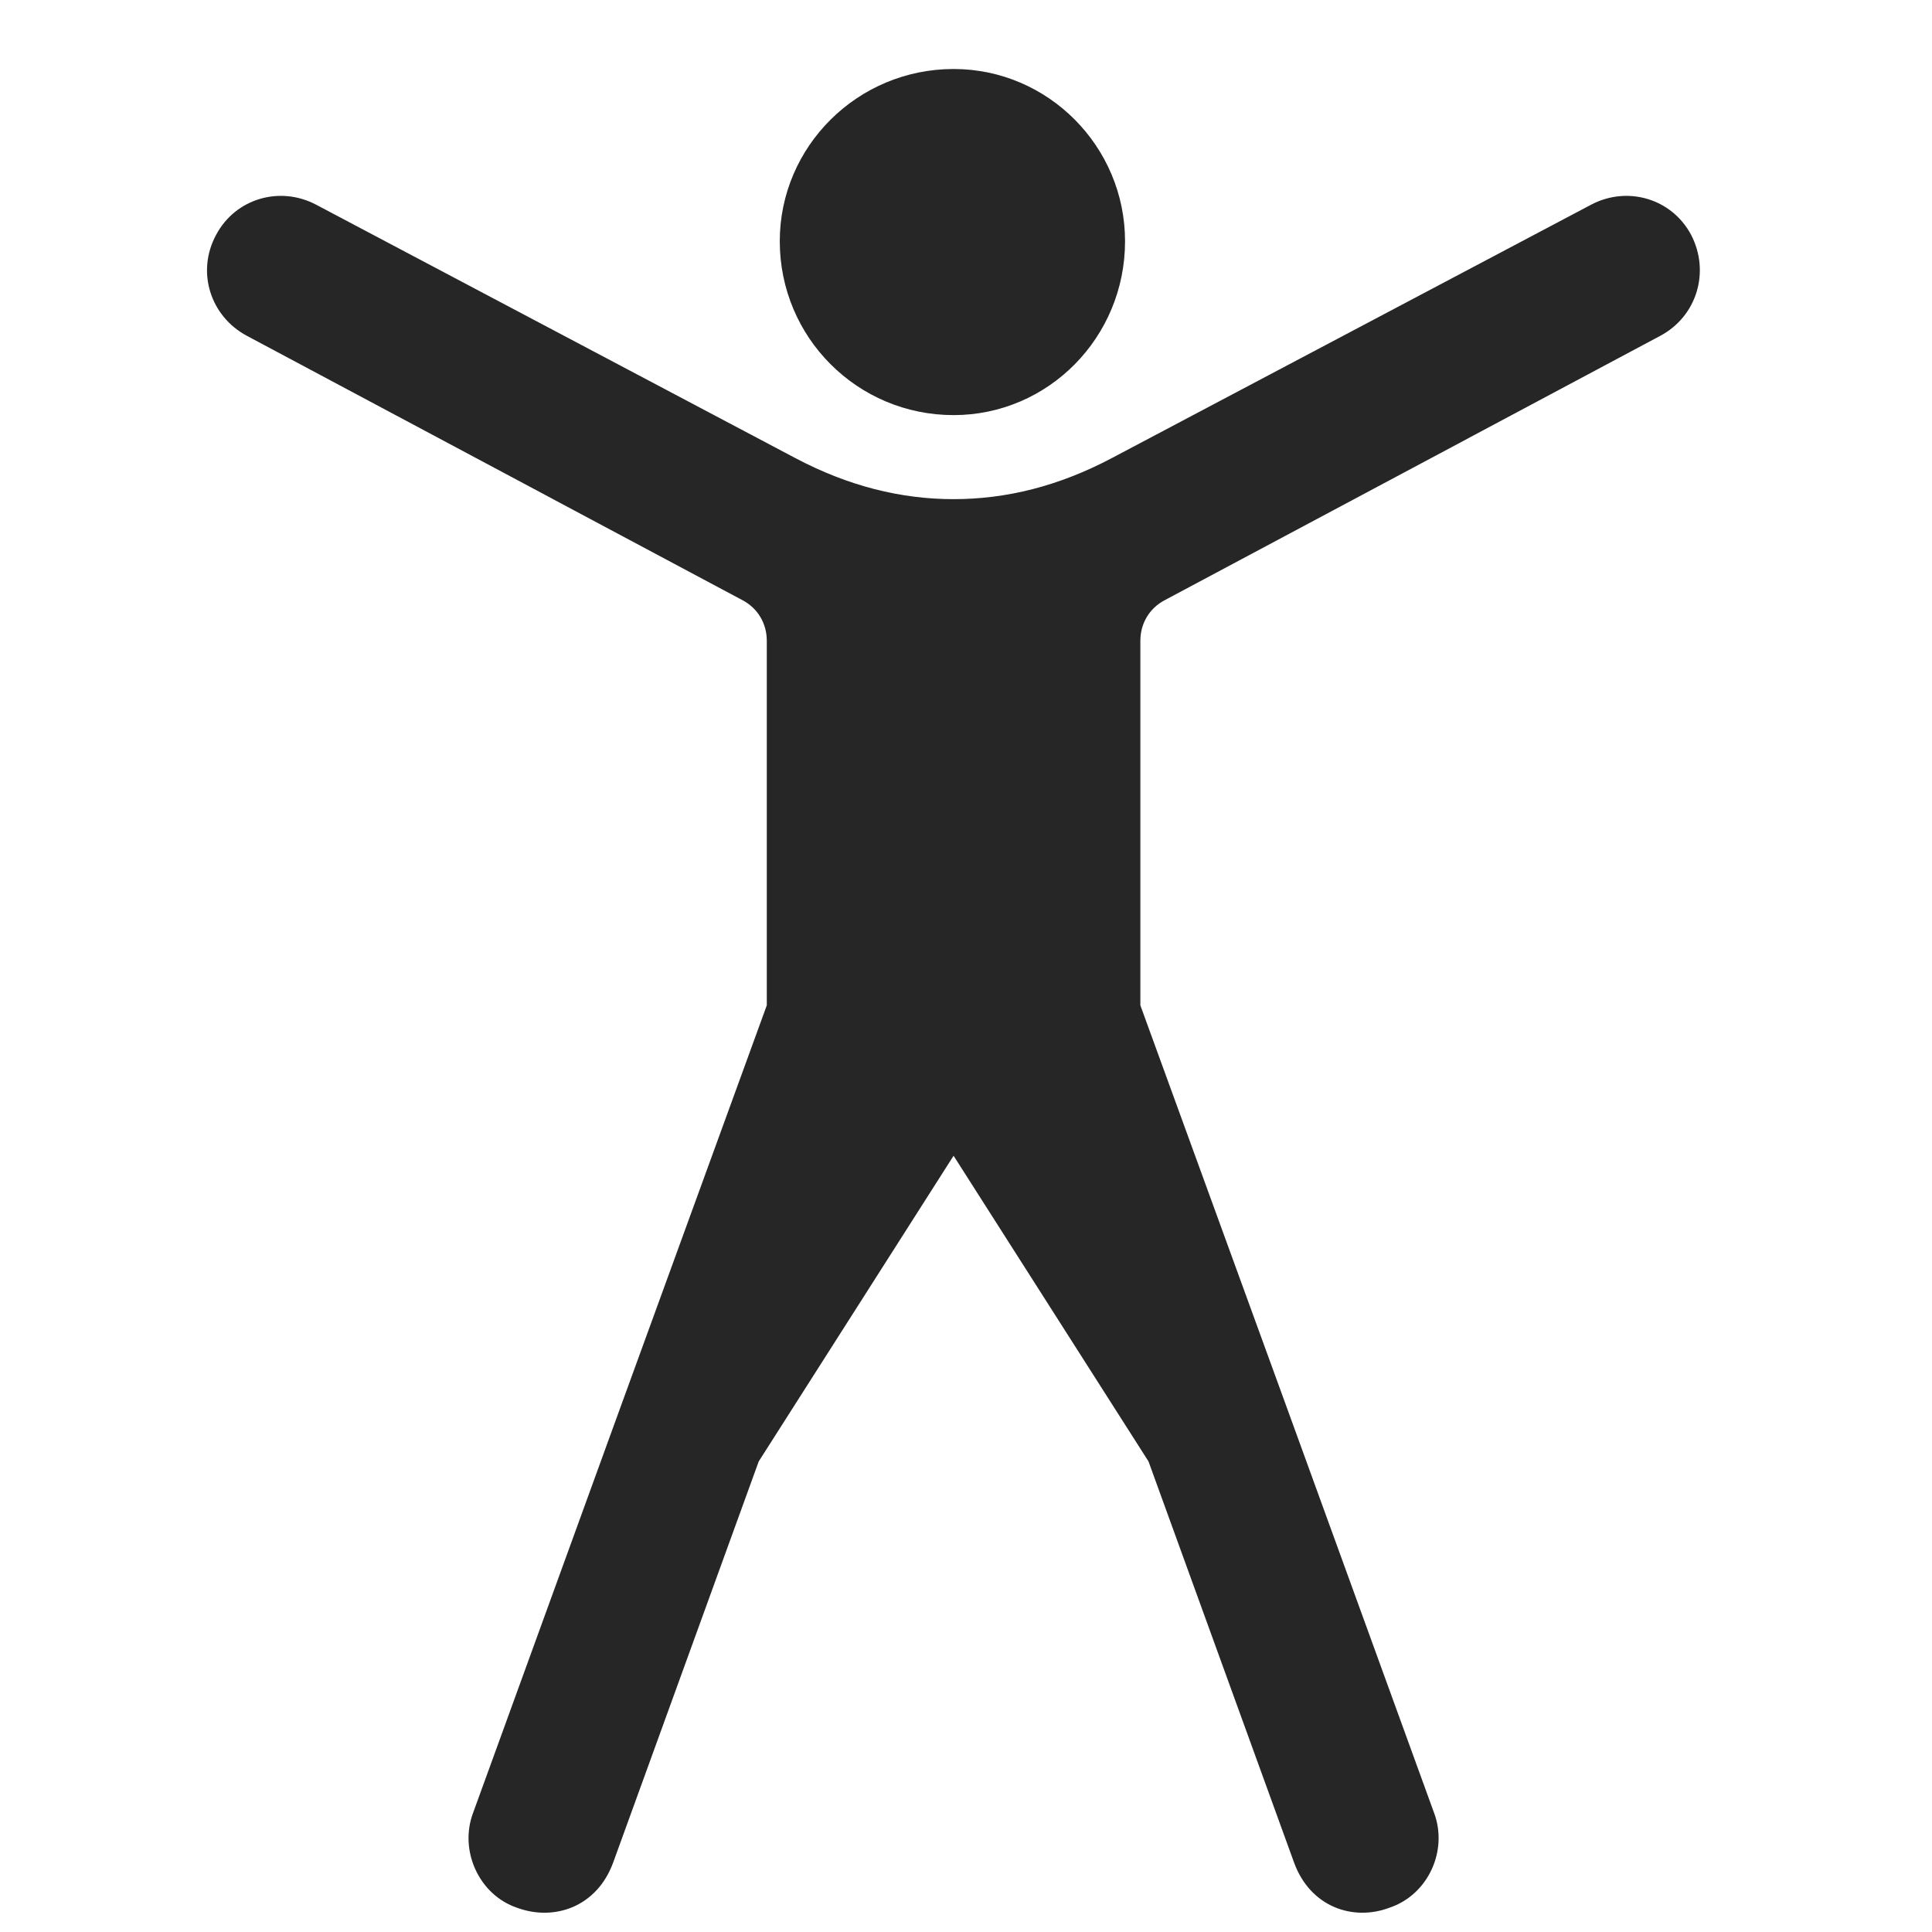 <svg width="28" height="28" viewBox="0 0 28 28" fill="none" xmlns="http://www.w3.org/2000/svg">
<path d="M13.82 16.75L16.645 21.18L18.754 26.992C18.988 27.637 19.609 27.848 20.137 27.648C20.699 27.461 20.992 26.816 20.781 26.266L18.648 20.395L16.527 14.57V9.285C16.527 9.039 16.656 8.816 16.879 8.699L24.062 4.867C24.59 4.586 24.789 3.941 24.508 3.402C24.227 2.875 23.582 2.688 23.055 2.969L16.117 6.637C15.344 7.047 14.582 7.234 13.82 7.234C13.059 7.234 12.297 7.047 11.523 6.637L4.586 2.969C4.059 2.688 3.414 2.875 3.133 3.402C2.84 3.941 3.051 4.586 3.578 4.867L10.762 8.699C10.984 8.816 11.113 9.039 11.113 9.285V14.57L8.992 20.395L6.859 26.266C6.648 26.816 6.941 27.461 7.492 27.648C8.031 27.848 8.652 27.637 8.887 26.992L10.996 21.18L13.82 16.75ZM13.82 6.016C15.191 6.016 16.305 4.891 16.305 3.496C16.305 2.125 15.191 1 13.82 1C12.426 1 11.301 2.125 11.301 3.496C11.301 4.891 12.426 6.016 13.82 6.016Z" fill="black" fill-opacity="0.85"/>
</svg>
